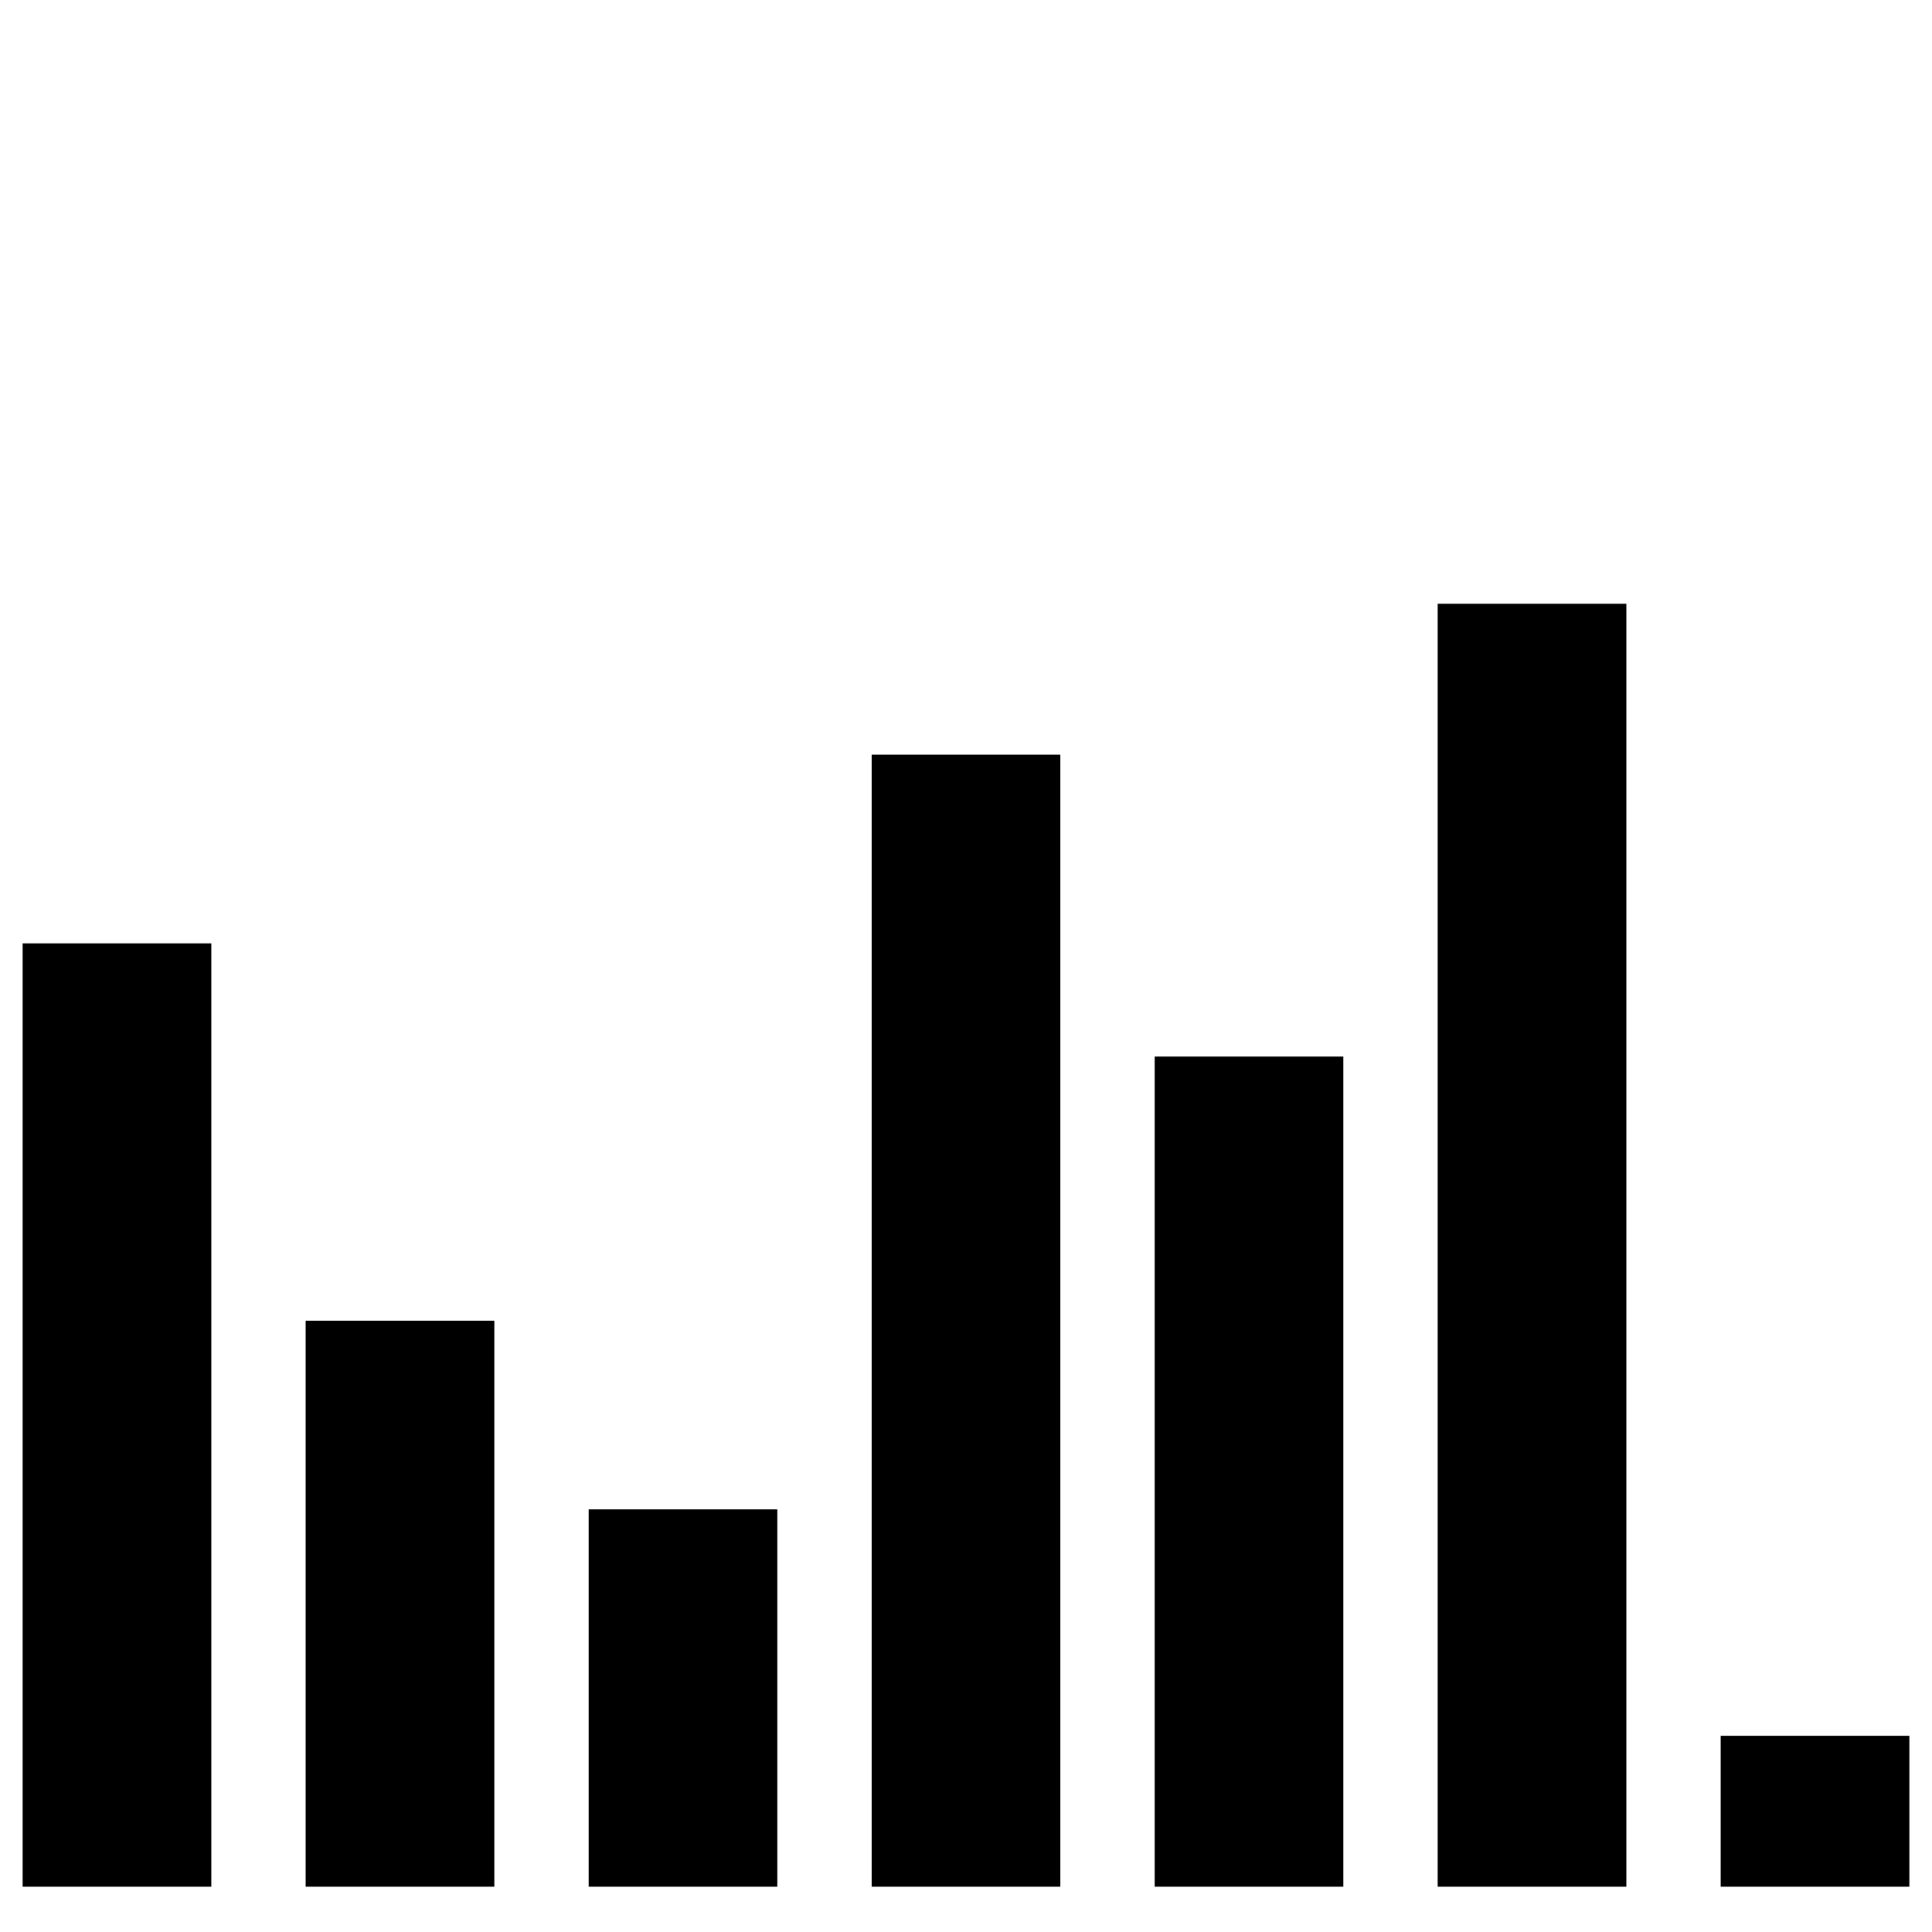 <?xml version="1.0" encoding="iso-8859-1"?>
<!-- Generator: Adobe Illustrator 16.0.0, SVG Export Plug-In . SVG Version: 6.00 Build 0)  -->
<!DOCTYPE svg PUBLIC "-//W3C//DTD SVG 1.1//EN" "http://www.w3.org/Graphics/SVG/1.1/DTD/svg11.dtd">
<svg version="1.1" id="Vis_1" xmlns="http://www.w3.org/2000/svg" xmlns:xlink="http://www.w3.org/1999/xlink" x="0px" y="0px"
	 width="100%" height="100%" viewBox="0 0 512 512" enable-background="new 0 0 512 512"
	 xml:space="preserve">
<g>
	<g>
		<rect x="6" y="250" width="50" height="250"/>
		<rect x="81" y="350" width="50" height="150"/>
		<rect x="156" y="400" width="50" height="100"/>
		<rect x="231" y="200" width="50" height="300"/>
		<rect x="306" y="280" width="50" height="220"/>
		<rect x="381" y="160" width="50" height="340"/>
		<rect x="456" y="460" width="50" height="40"/>
	</g>
</g>
</svg>
